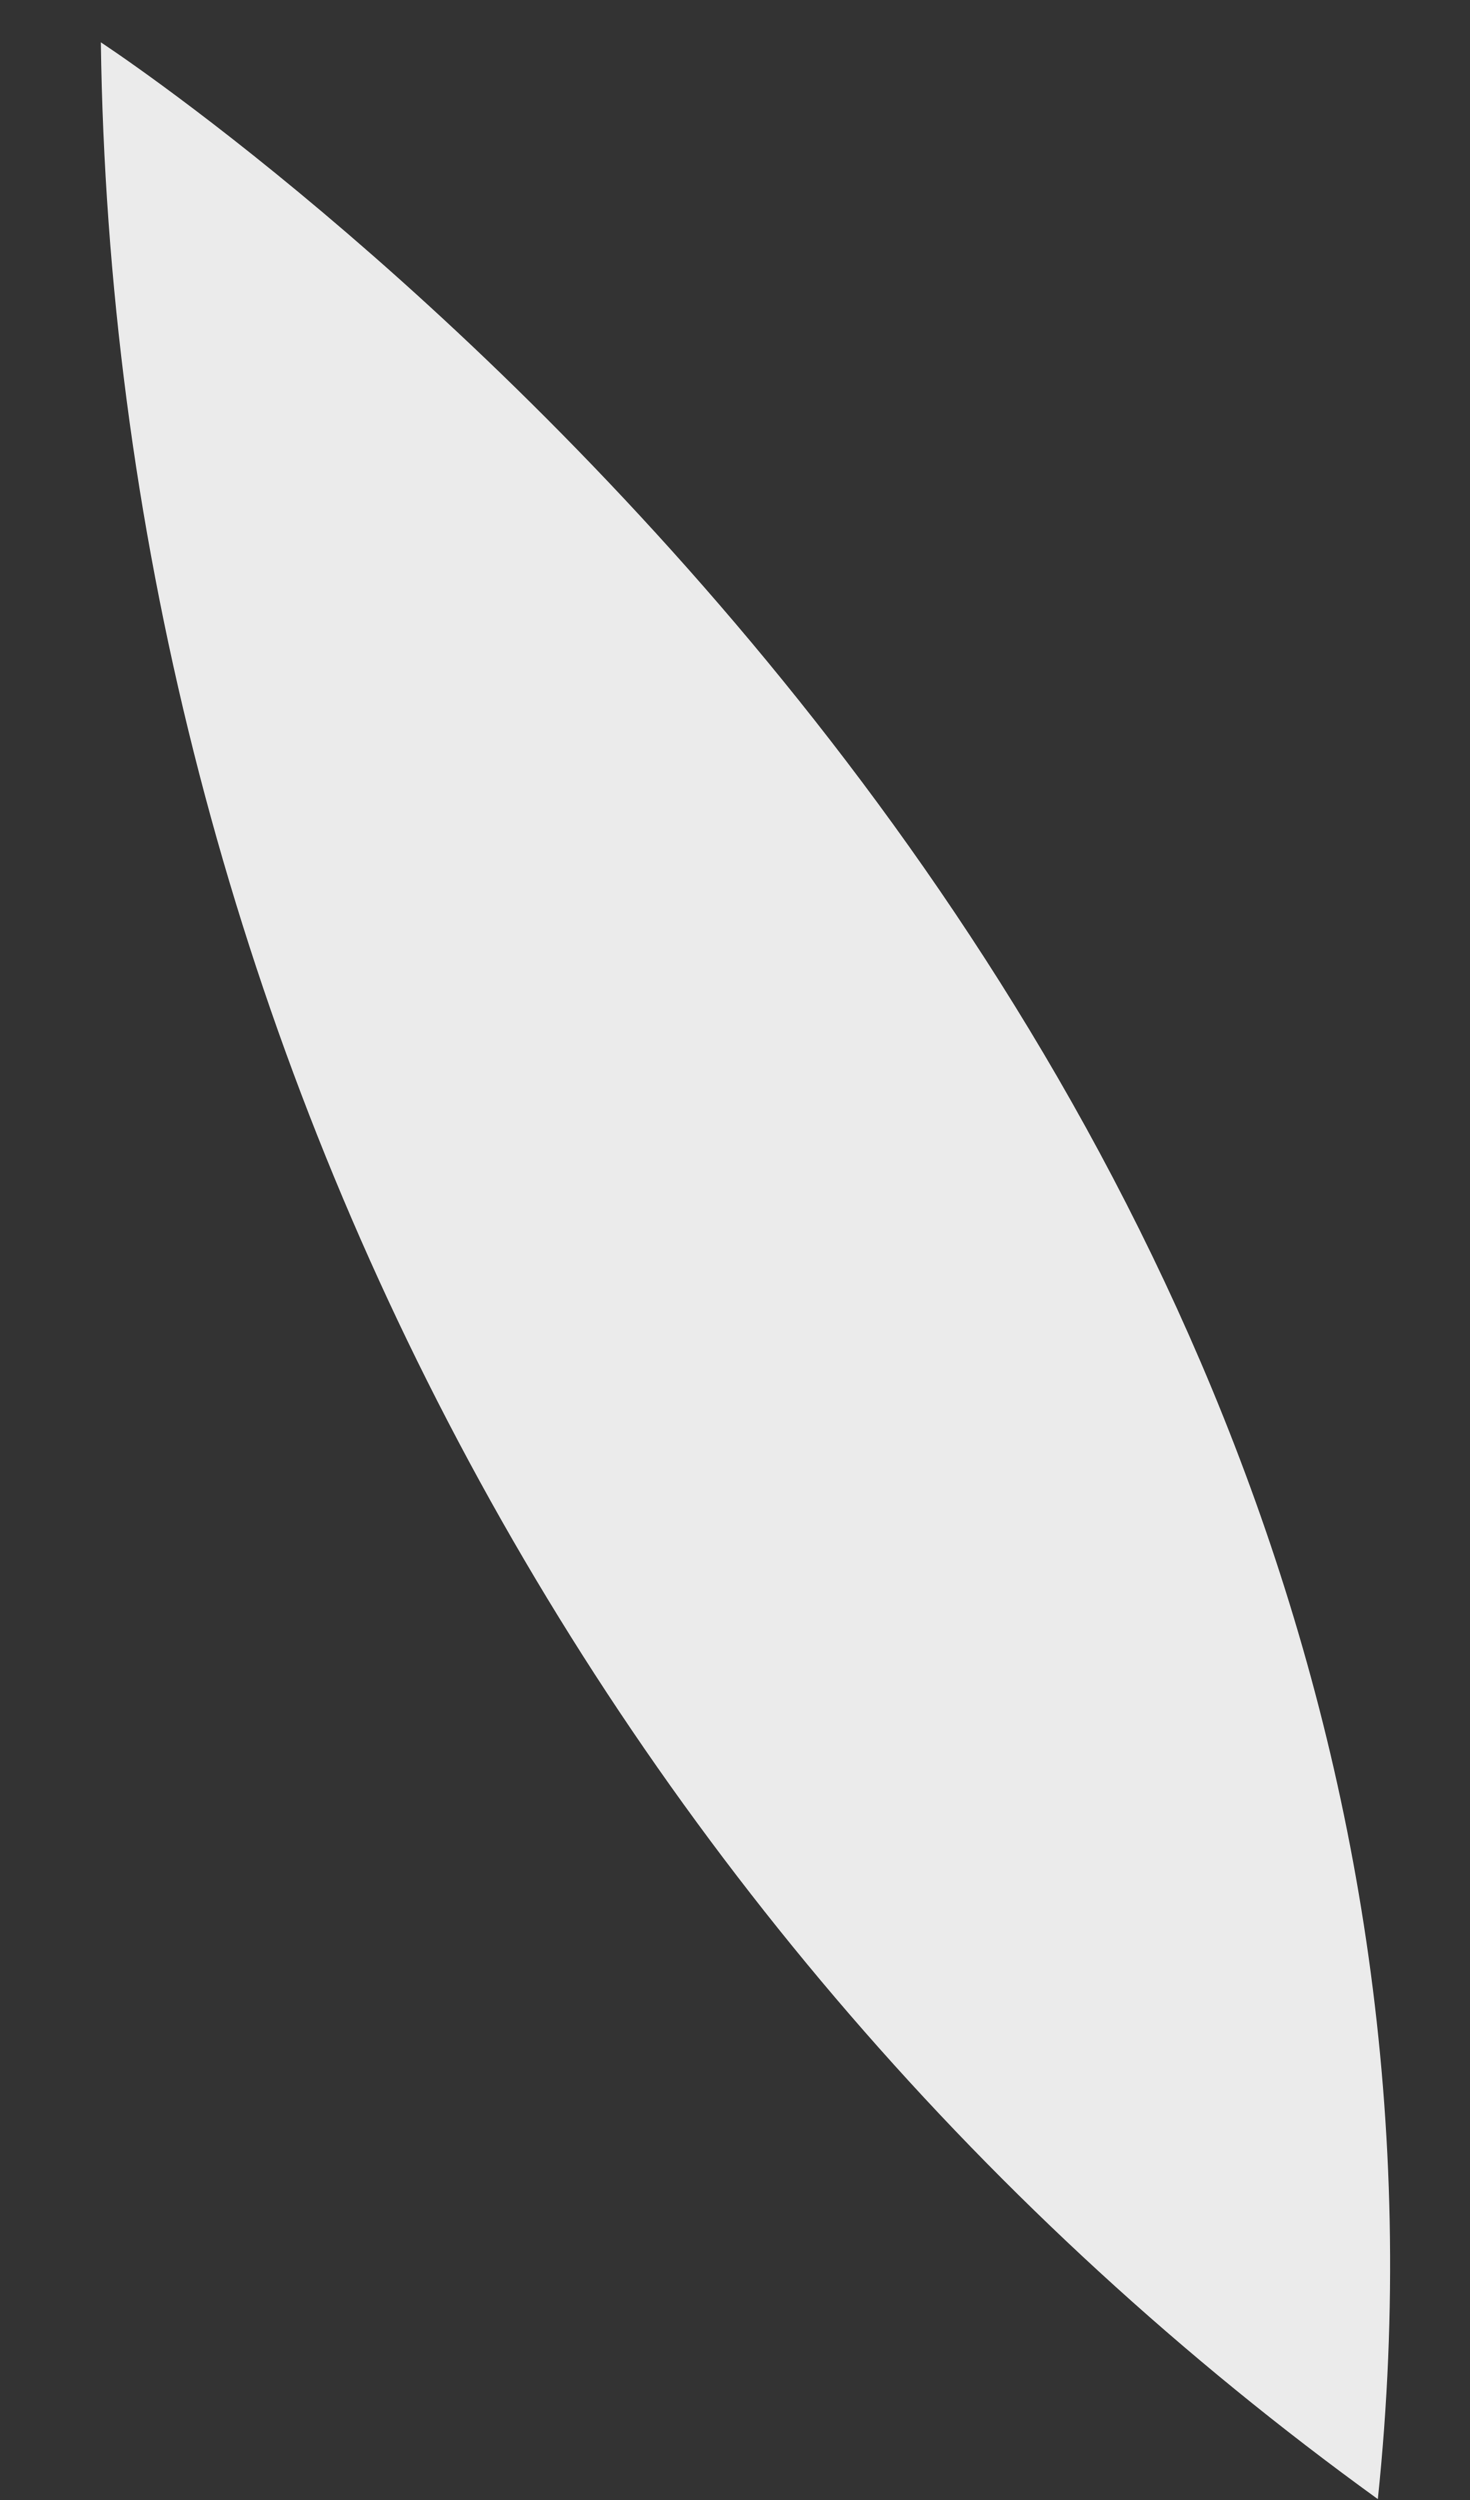 <?xml version="1.0" encoding="UTF-8" standalone="no"?><svg width='10' height='17' viewBox='0 0 10 17' fill='none' xmlns='http://www.w3.org/2000/svg'>
<rect x="0" y="0" width="10" height="17" fill="#333333" stroke="none"/>
<path d='M0.686 0.288C0.686 0.288 10.454 6.653 9.373 16.994C6.722 15.078 4.556 12.57 3.048 9.669C1.54 6.769 0.731 3.556 0.686 0.288Z' fill='#EBEBEB'/>
</svg>
